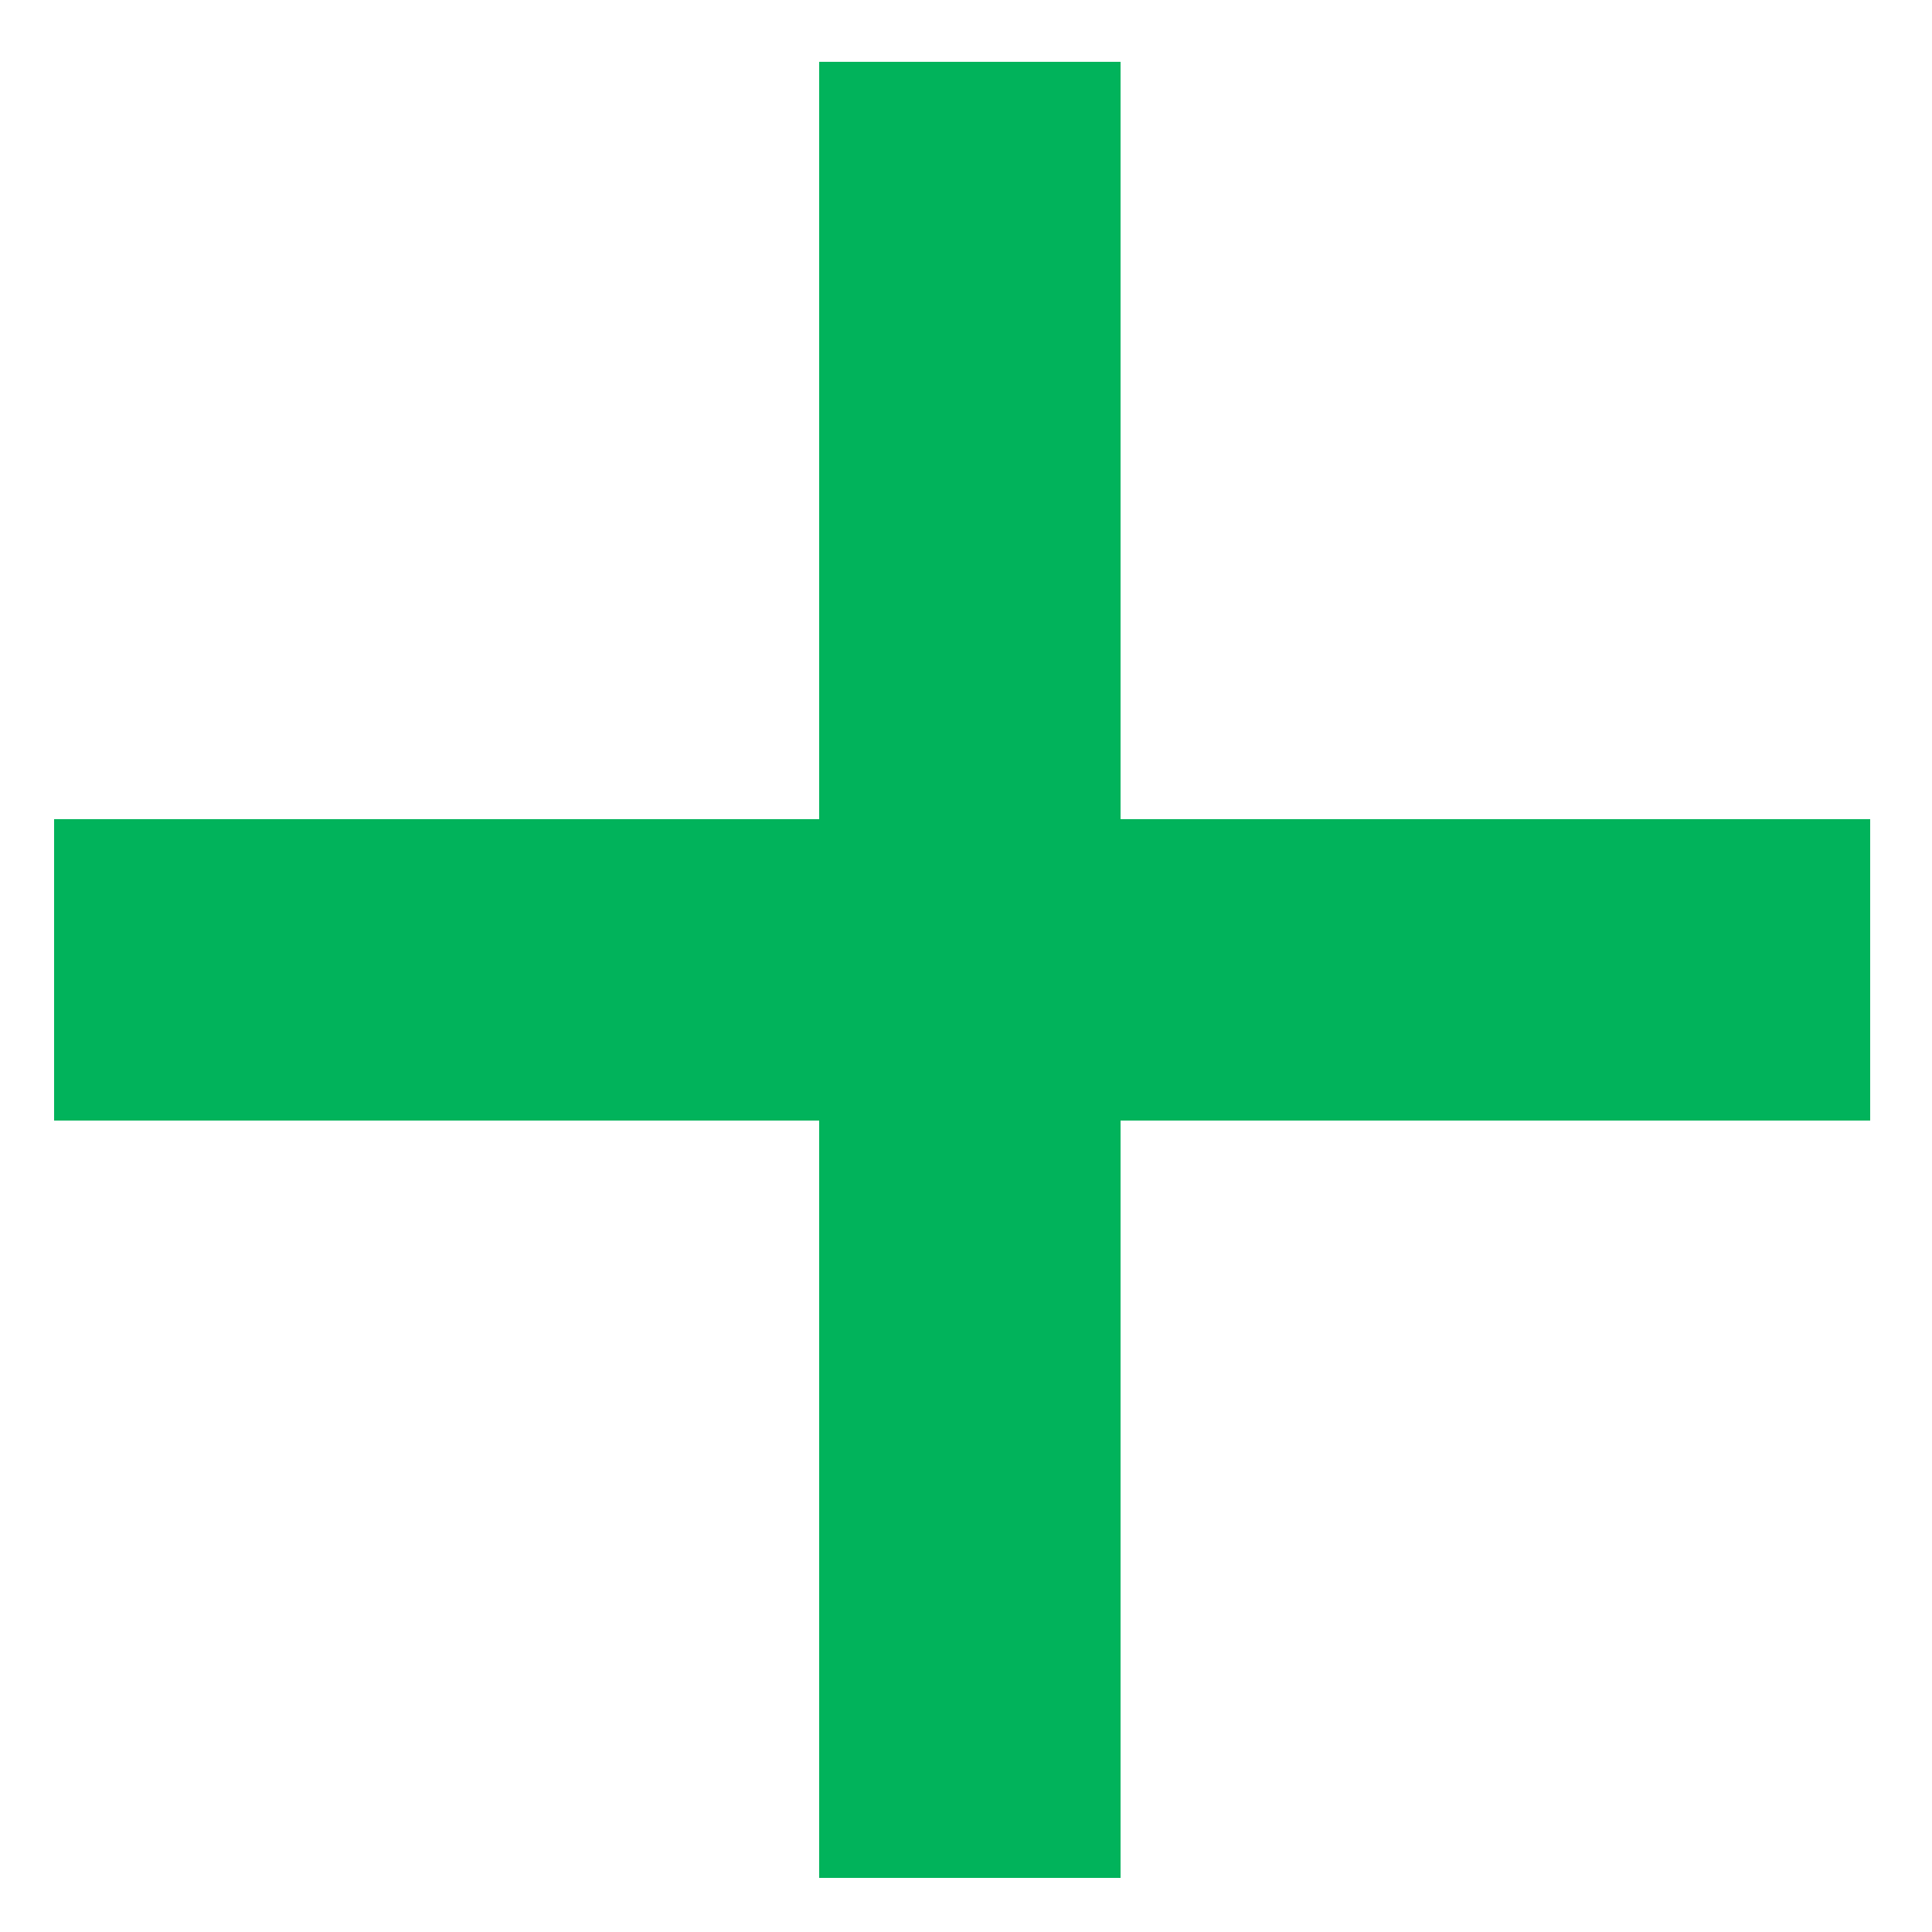 <?xml version="1.0" encoding="utf-8"?>
<!-- Generator: Adobe Illustrator 19.0.0, SVG Export Plug-In . SVG Version: 6.00 Build 0)  -->
<svg version="1.1" id="Layer_1" xmlns="http://www.w3.org/2000/svg" xmlns:xlink="http://www.w3.org/1999/xlink" x="0px" y="0px"
	 viewBox="-237 238 25 25" style="enable-background:new -237 238 25 25;" xml:space="preserve">
<style type="text/css">
	.st0{fill:#01B35B;}
</style>
<title>add</title>
<rect x="-226.4" y="238.8" class="st0" width="3.9" height="23.5"/>
<rect x="-236.3" y="248.6" class="st0" width="23.5" height="3.9"/>
</svg>
